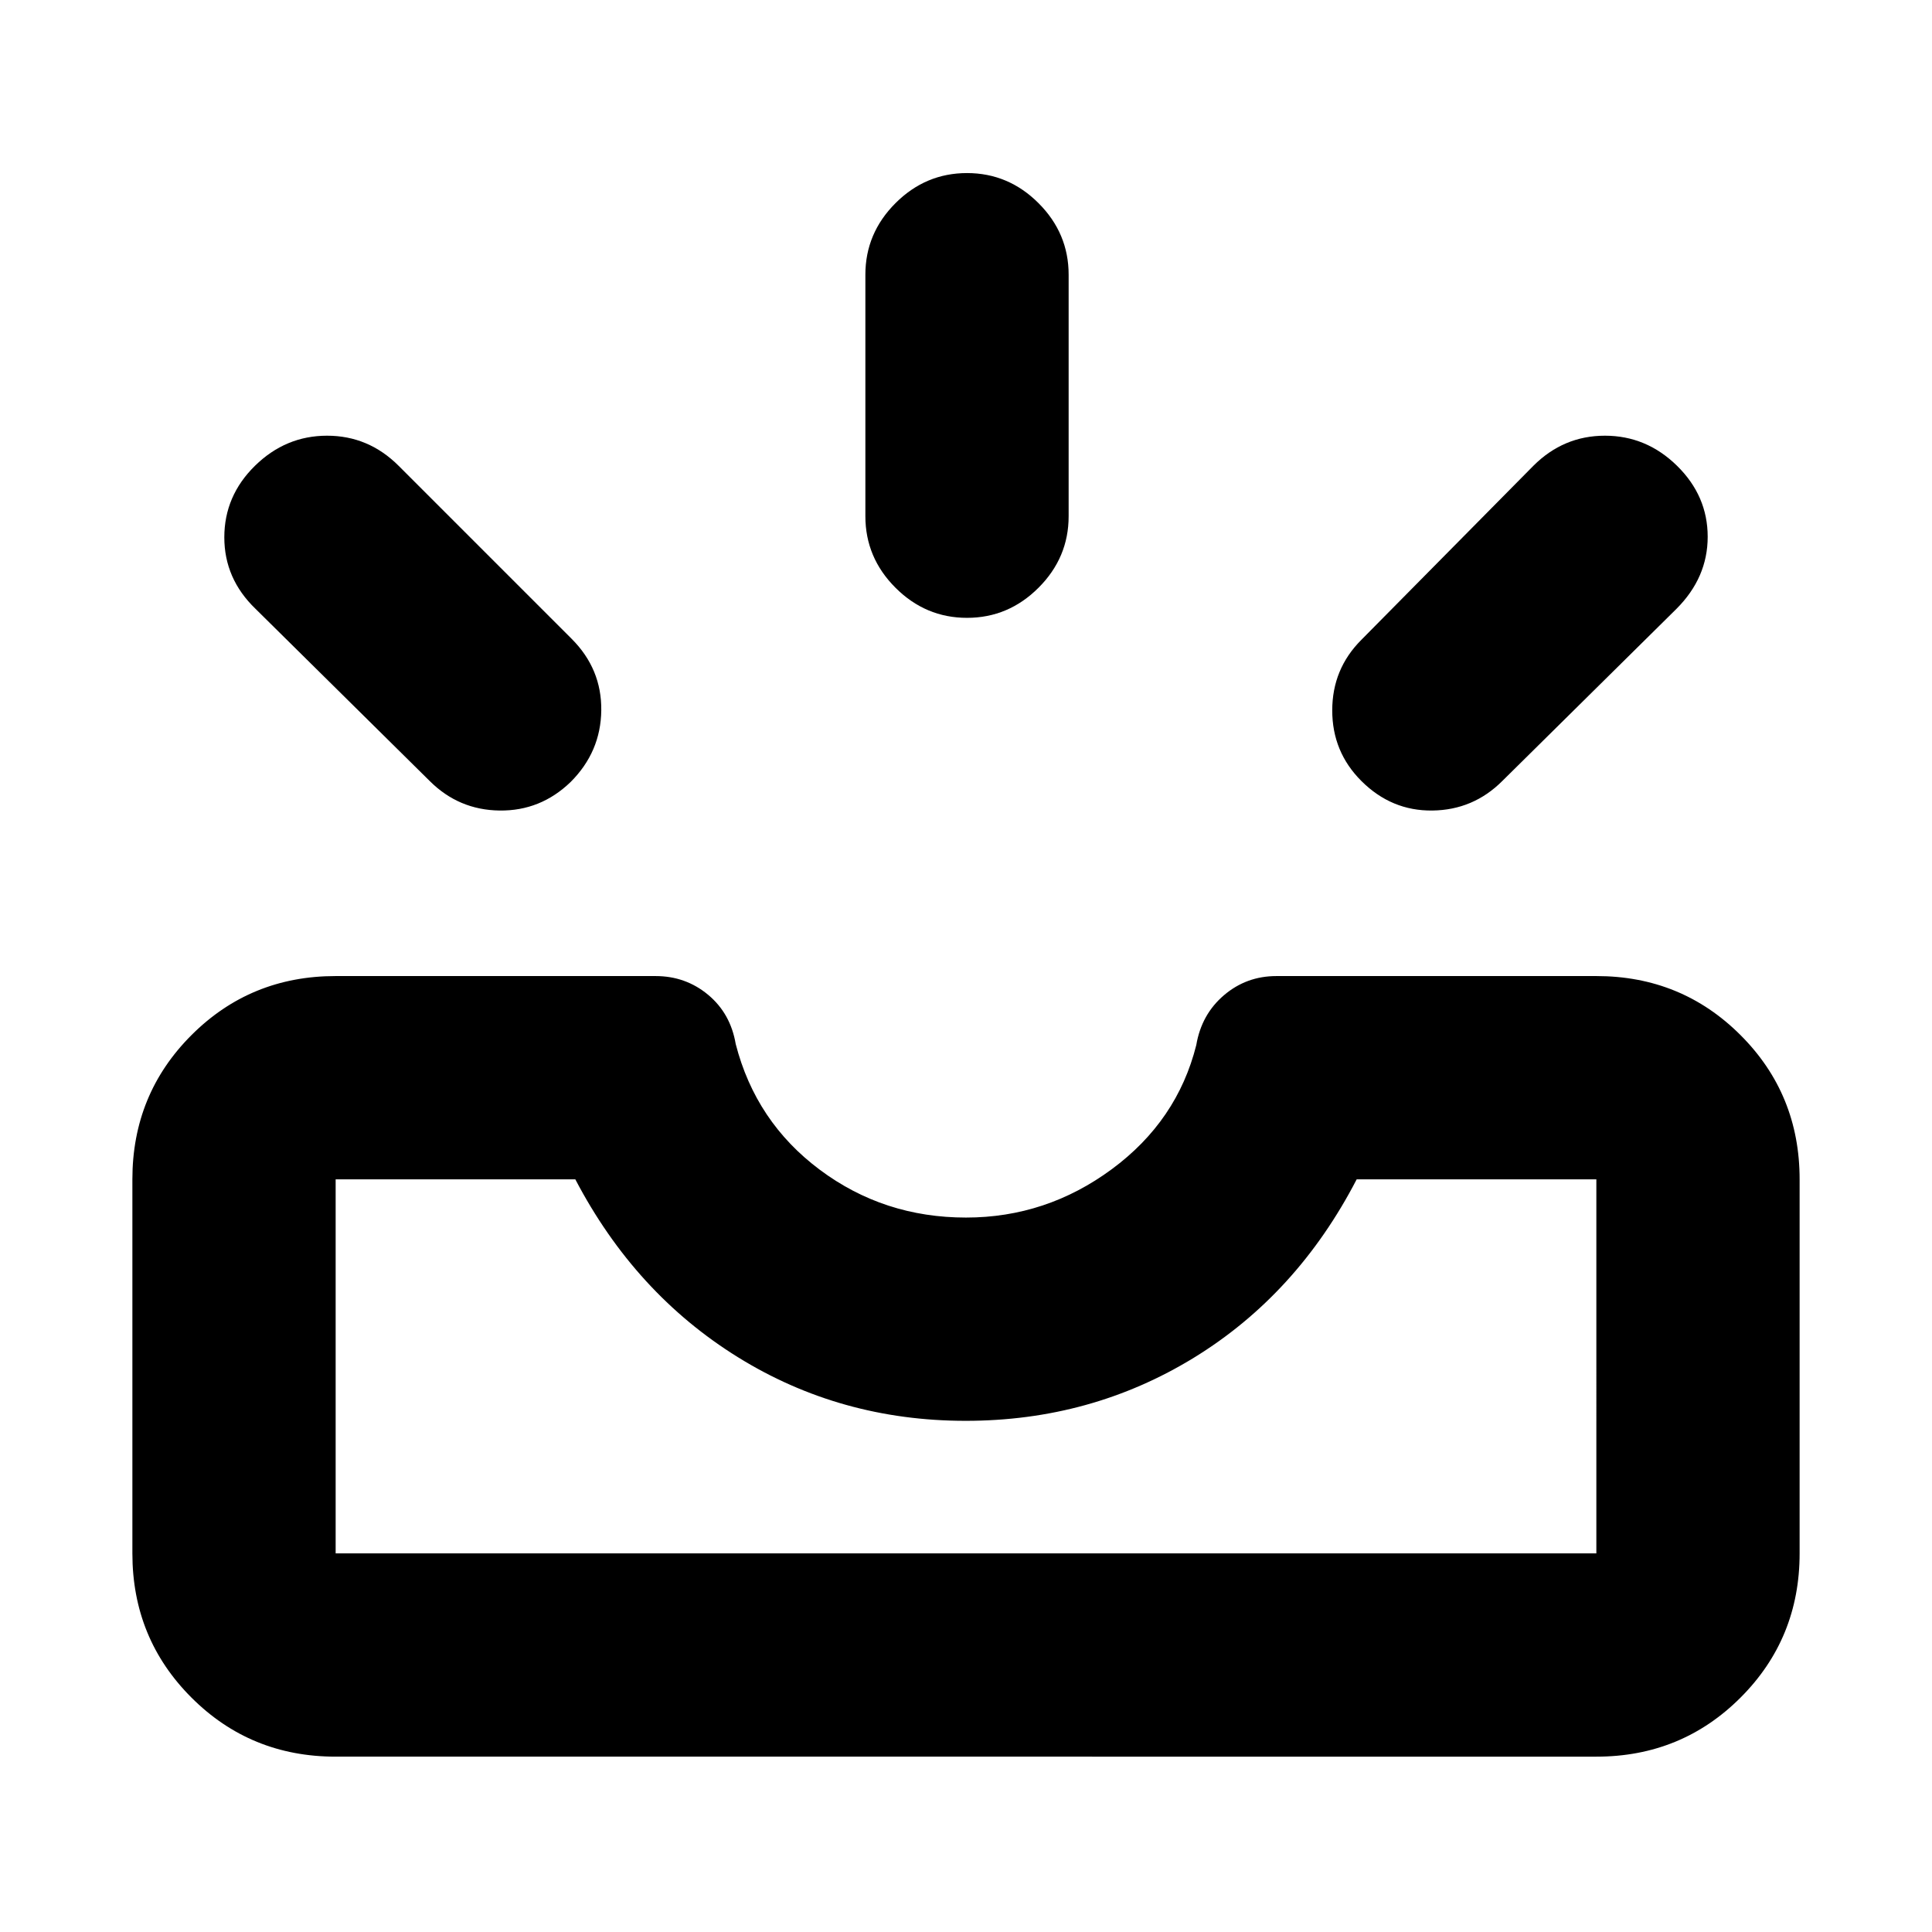 <svg xmlns="http://www.w3.org/2000/svg" height="24" viewBox="0 -960 960 960" width="24"><path d="M166.78-87.13q-42.3 0-71.65-29.35-29.35-29.34-29.35-71.65V-374q0-42.3 29.35-71.65Q124.48-475 166.78-475h158.96q14.92 0 26.09 9.28 11.17 9.29 13.74 24.48 9.95 38.7 41.76 62.47Q439.13-355 480-355q39.87 0 72.42-24.02 32.56-24.02 42.01-61.72 2.57-15.19 13.74-24.73 11.17-9.53 26.09-9.53h158.96q42.3 0 71.65 29.35 29.35 29.35 29.35 71.65v185.87q0 42.31-29.35 71.65-29.35 29.35-71.65 29.35H166.78Zm0-101h626.44V-374H674.13q-29.65 57.2-80.83 88.6Q542.11-254 479.86-254t-113.3-31.68q-51.04-31.69-80.69-88.32H166.78v185.87Zm509.65-383.83q-14.45-14.45-14.45-35.04t14.45-35.05l85.5-86.5q14.96-14.95 35.55-14.95 20.59 0 35.83 14.95 15.23 14.96 15.23 35.27 0 20.3-15.52 35.82l-86.5 85.5q-14.45 14.46-34.79 14.71t-35.3-14.71Zm-392.86.5q-14.96 14.46-35.3 14.21-20.34-.25-34.79-14.71l-86.5-85.5q-15.52-14.95-15.52-35.54t15.23-35.55q15.24-14.95 35.83-14.95 20.59 0 35.55 14.95l86 86q14.95 14.96 14.7 35.55-.25 20.59-15.2 35.54ZM480.5-653q-20.59 0-35.54-14.96Q430-682.91 430-703.5v-120q0-20.59 14.96-35.55Q459.91-874 480.5-874t35.54 14.95Q531-844.09 531-823.5v120q0 20.59-14.96 35.54Q501.09-653 480.5-653ZM166.78-188.13h626.44-626.44Z"/></svg>